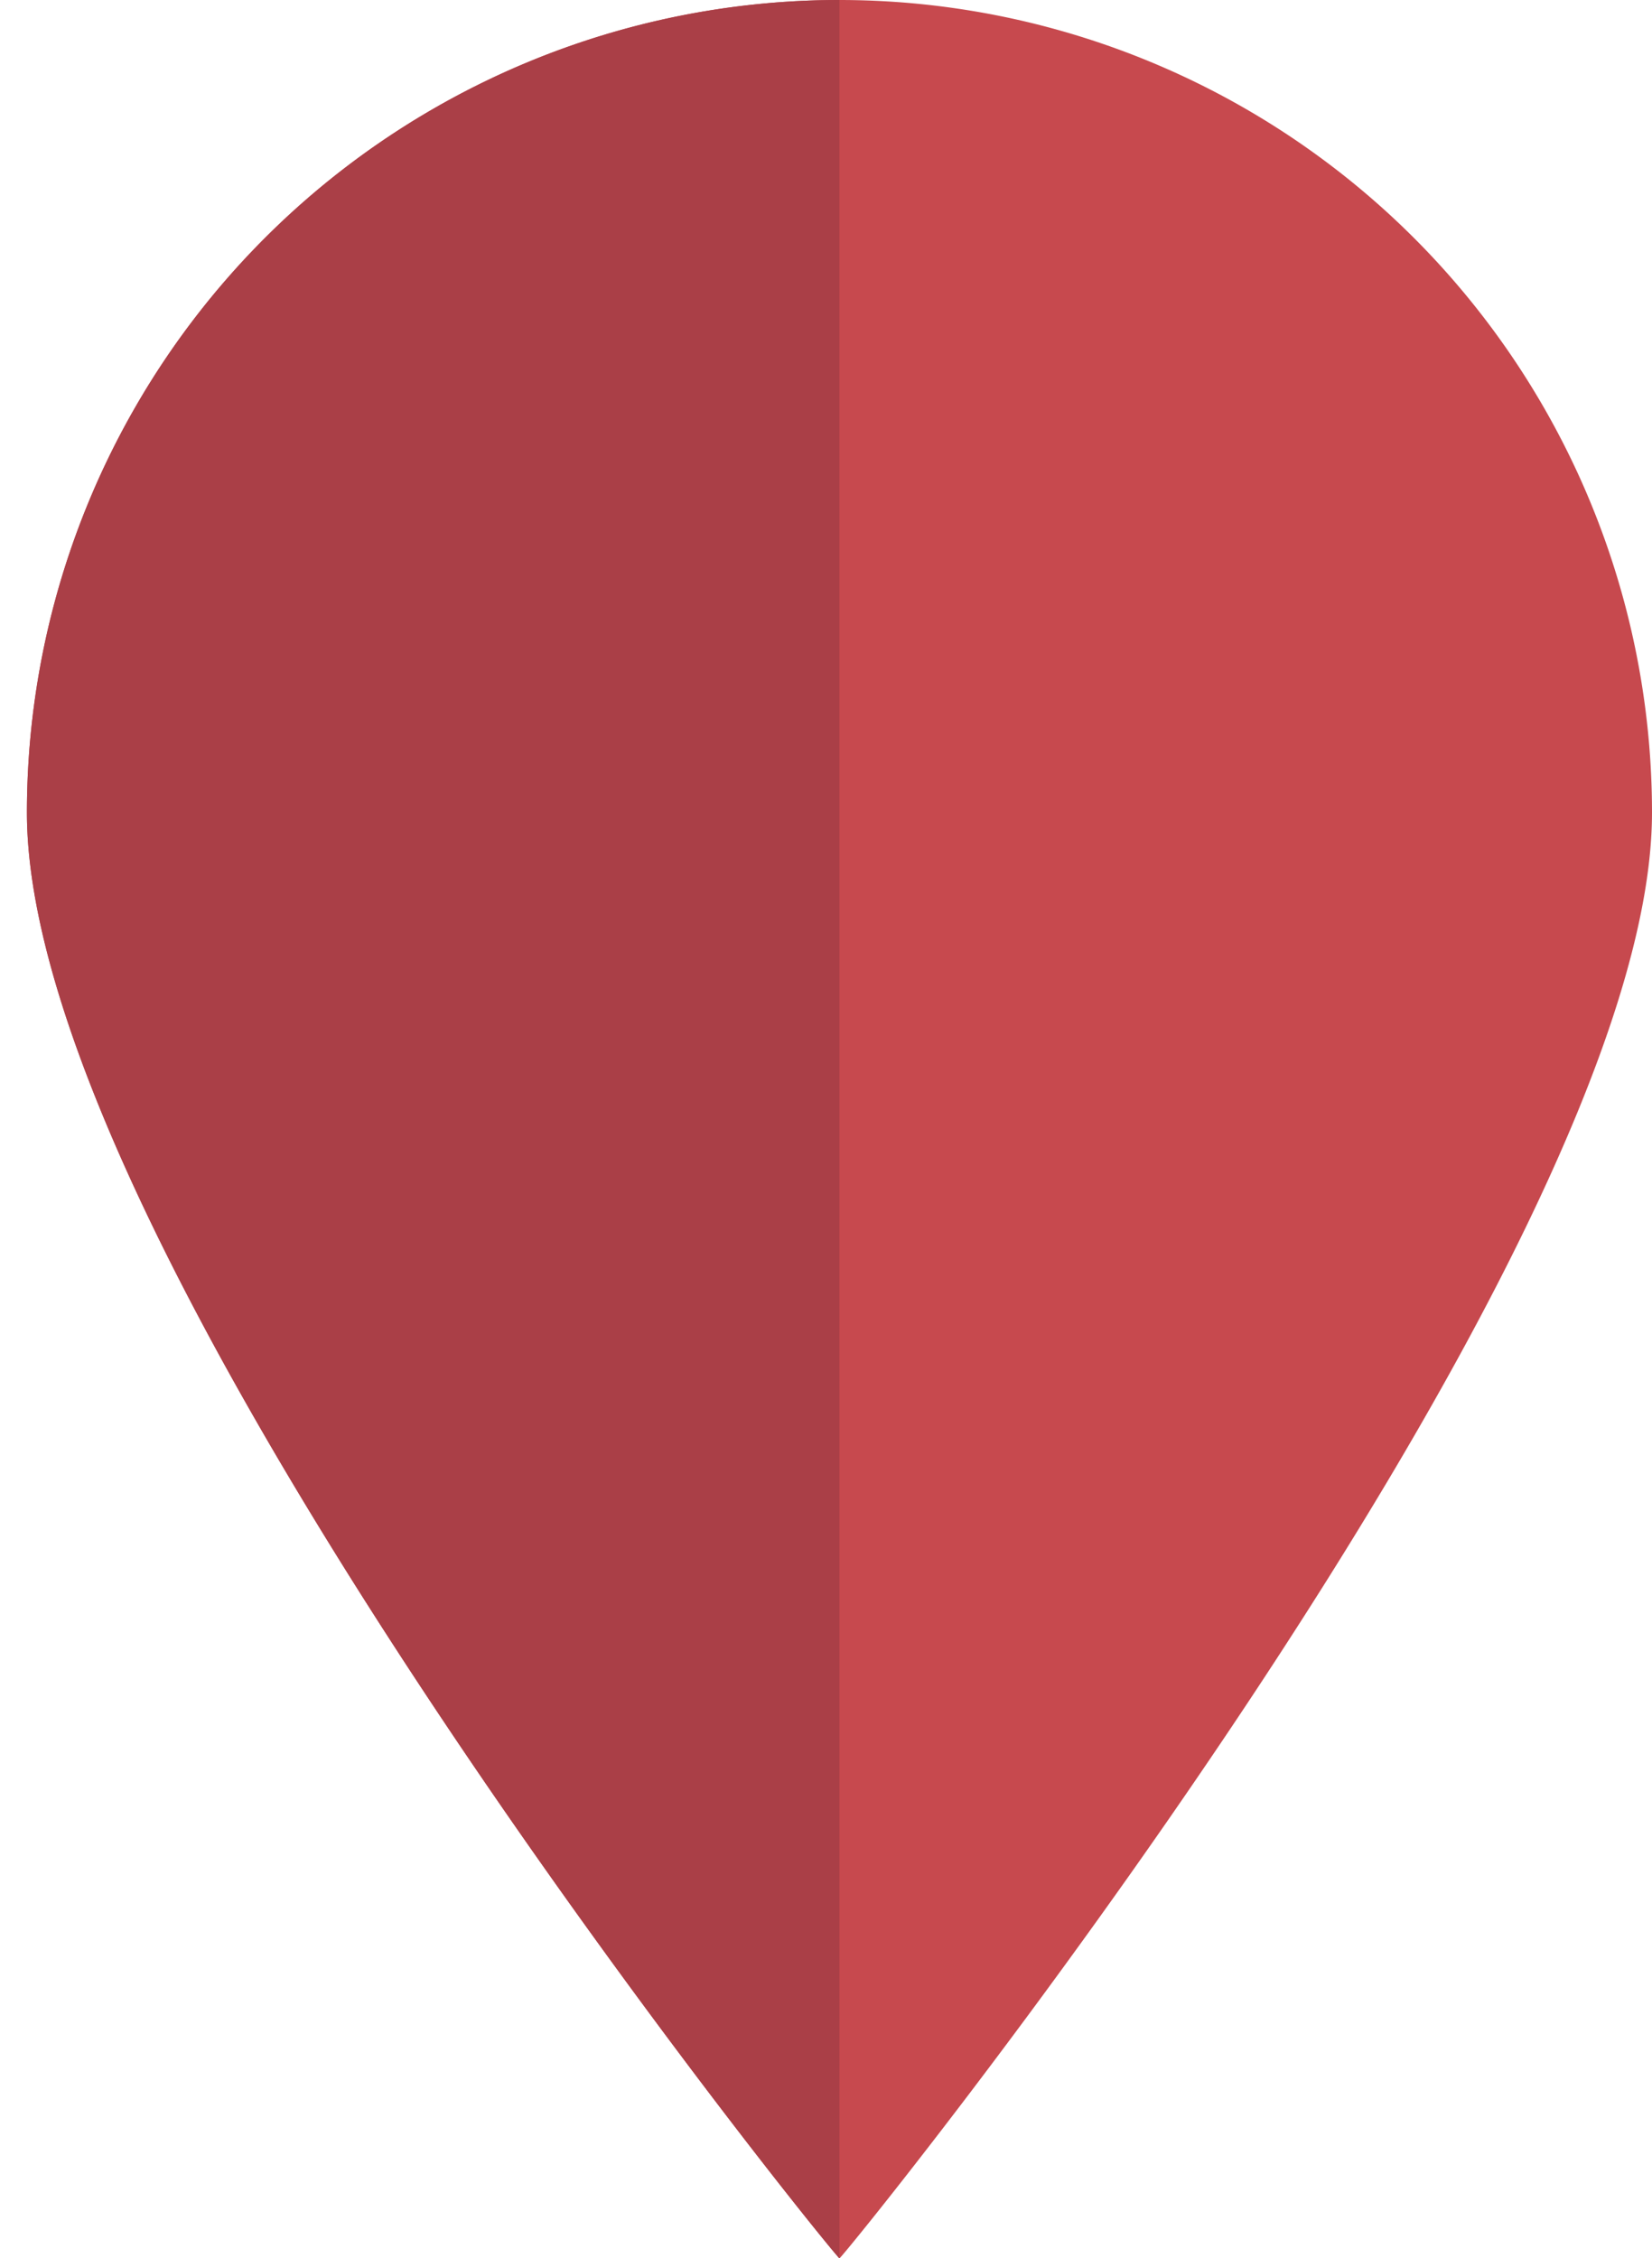<svg id="marker_cluster" xmlns="http://www.w3.org/2000/svg" viewBox="0 0 50.331 68.801">
  <defs>
    <style>
      .cls-1 {
        fill: #c7494e;
      }

      .cls-2 {
        fill: #aa3f47;
      }
    </style>
  </defs>
  <title>marker_cluster</title>
  <path class="cls-1" d="M25.575,0A24.756,24.756,0,0,0,.82,24.756c0,13.672,24.648,44.046,24.756,44.046S50.331,38.428,50.331,24.756A24.756,24.756,0,0,0,25.575,0Z"/>
  <path class="cls-2" d="M25.575,0A24.756,24.756,0,0,0,.82,24.756c0,13.672,24.648,44.046,24.756,44.046"/>
</svg>
